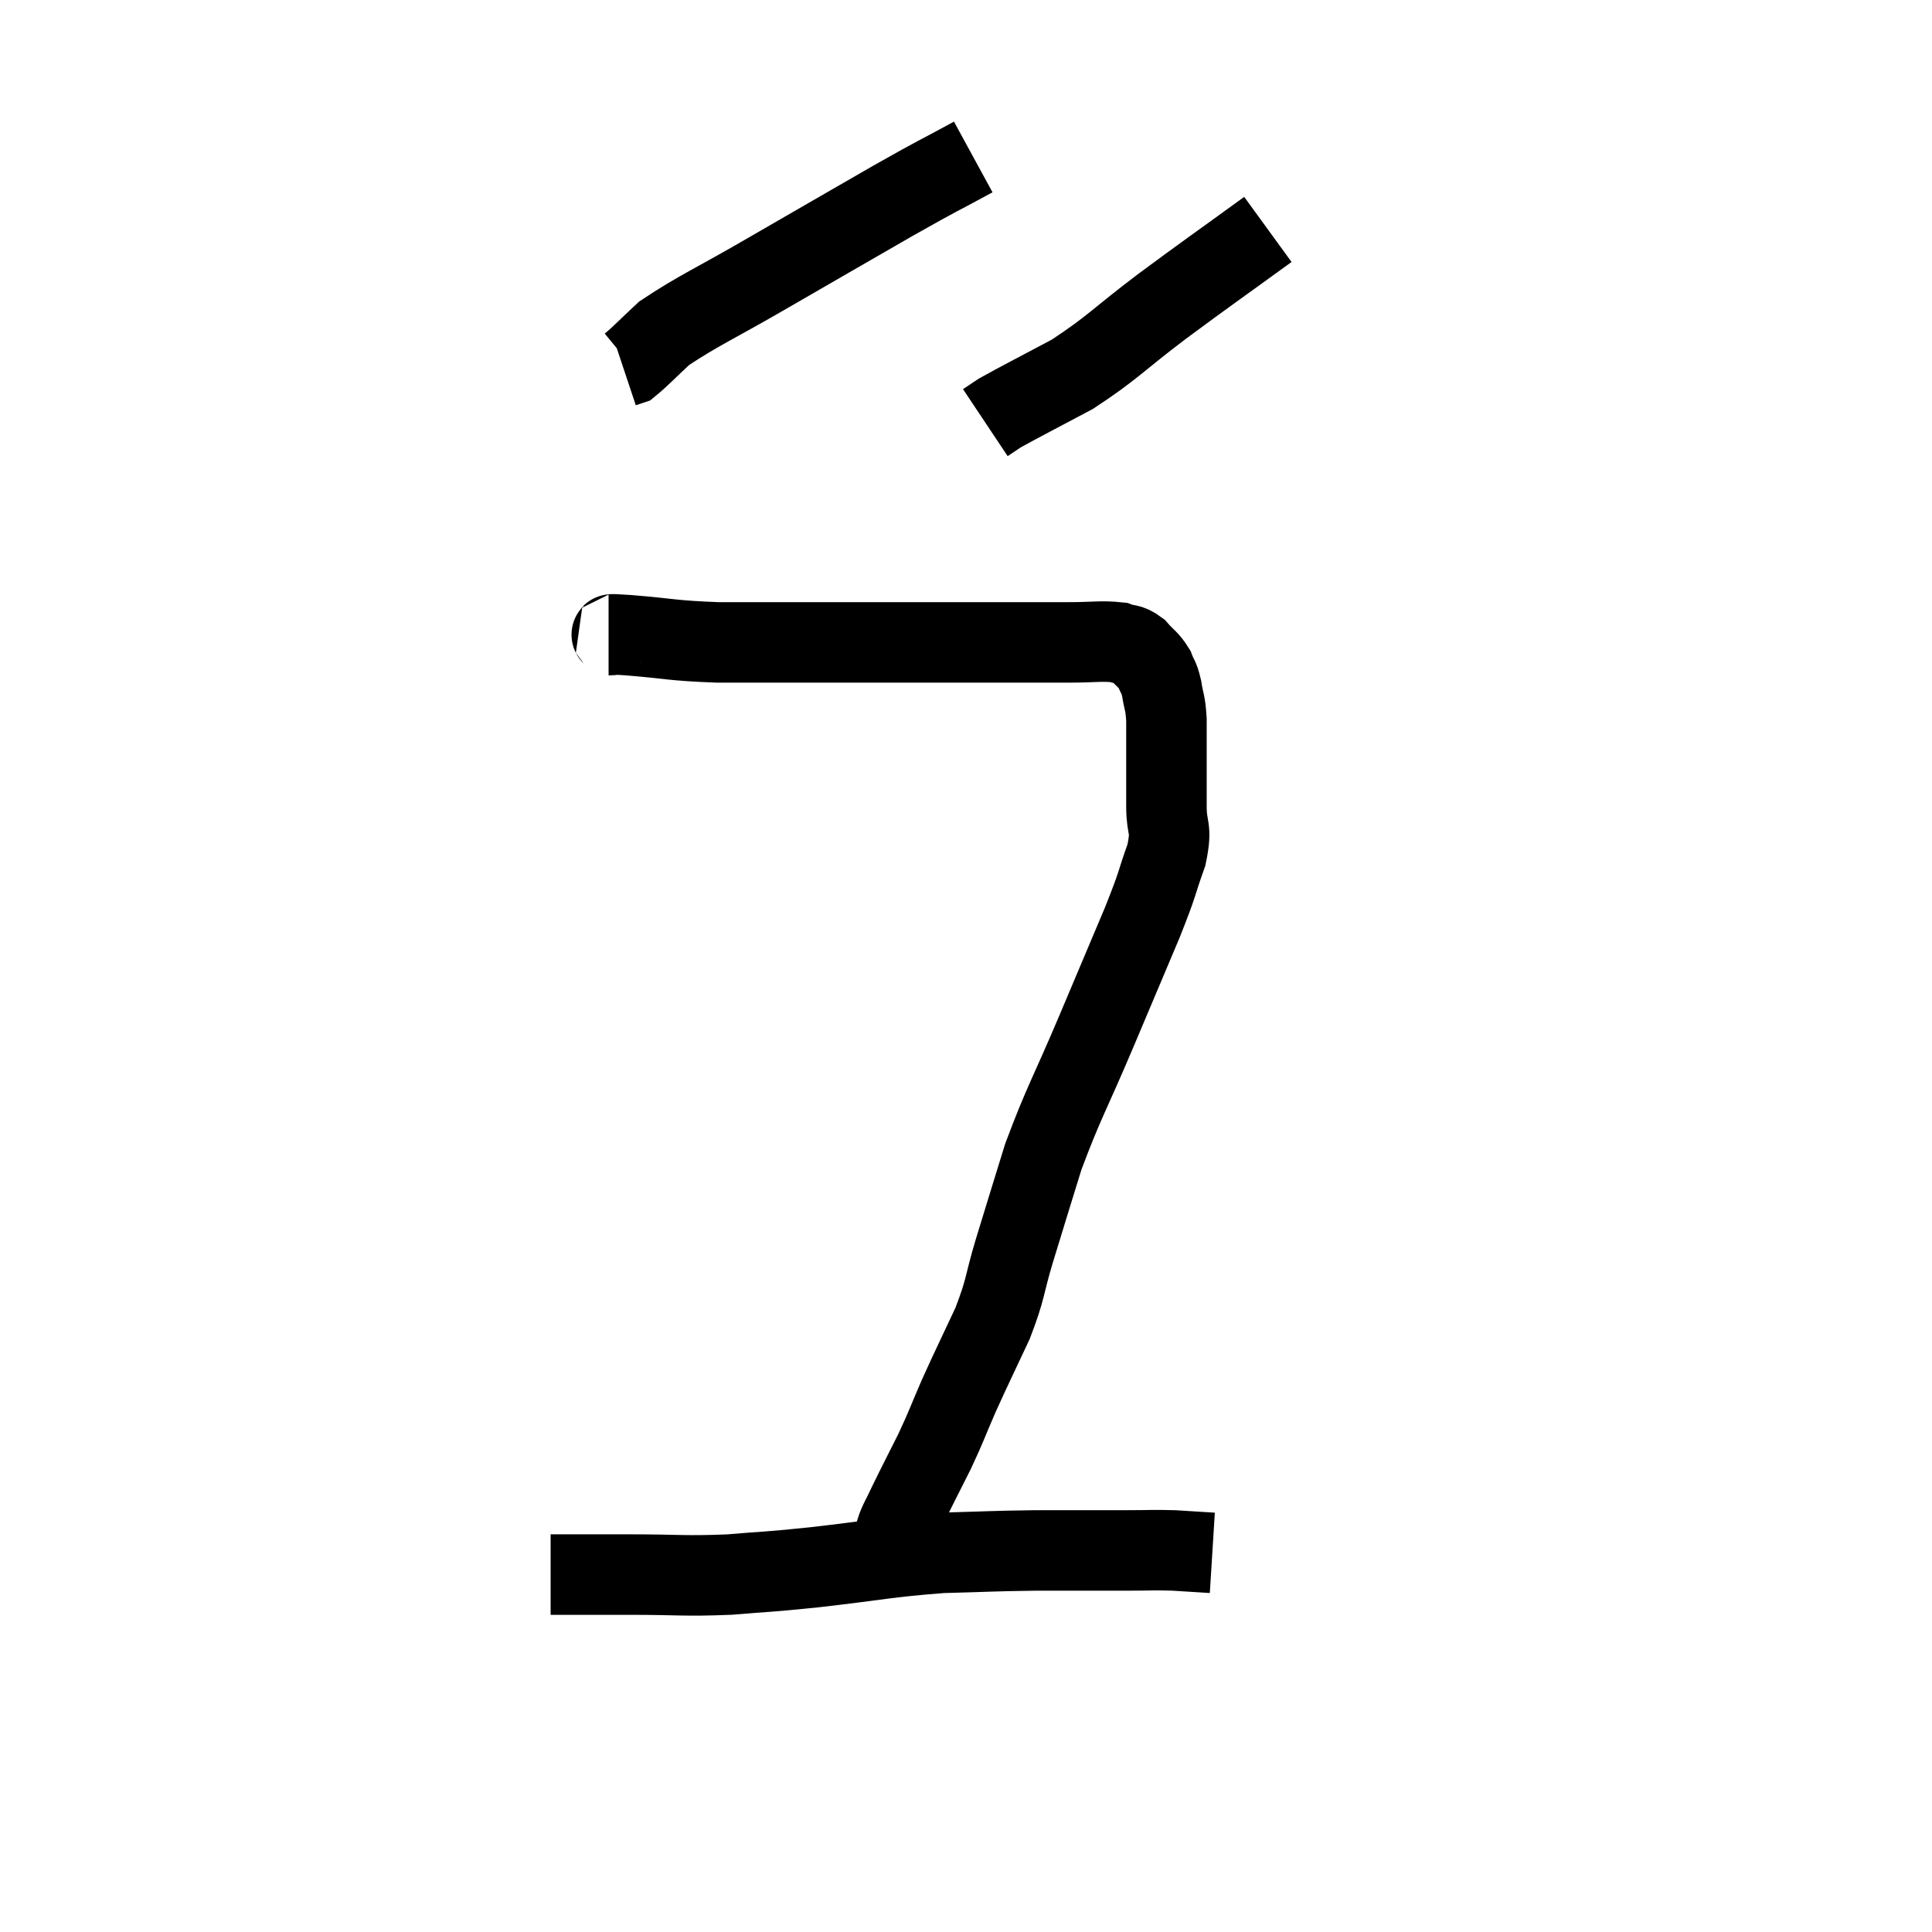 <svg width="48" height="48" viewBox="0 0 48 48" xmlns="http://www.w3.org/2000/svg"><path d="M 15.12 15.78 C 15.36 15.78, 14.925 15.735, 15.6 15.78 C 16.71 15.87, 16.65 15.915, 17.82 15.96 C 19.05 15.96, 18.93 15.96, 20.28 15.96 C 21.75 15.96, 22.08 15.96, 23.22 15.96 C 24.03 15.96, 24 15.96, 24.84 15.96 C 25.71 15.96, 25.845 15.96, 26.58 15.96 C 27.18 15.96, 27.36 15.915, 27.78 15.96 C 28.02 16.05, 28.035 15.975, 28.26 16.14 C 28.47 16.38, 28.53 16.38, 28.68 16.62 C 28.77 16.86, 28.785 16.785, 28.86 17.1 C 28.92 17.49, 28.95 17.415, 28.98 17.88 C 28.98 18.42, 28.98 18.42, 28.98 18.96 C 28.98 19.5, 28.98 19.47, 28.98 20.04 C 28.98 20.64, 29.13 20.52, 28.98 21.24 C 28.68 22.08, 28.815 21.825, 28.38 22.92 C 27.81 24.27, 27.855 24.165, 27.24 25.62 C 26.58 27.18, 26.43 27.375, 25.92 28.74 C 25.56 29.91, 25.515 30.045, 25.2 31.08 C 24.93 31.98, 25.005 31.98, 24.66 32.88 C 24.24 33.78, 24.18 33.885, 23.82 34.68 C 23.52 35.37, 23.535 35.385, 23.22 36.06 C 22.89 36.72, 22.8 36.885, 22.56 37.38 C 22.41 37.71, 22.335 37.8, 22.26 38.04 C 22.26 38.19, 22.26 38.265, 22.26 38.34 C 22.26 38.34, 22.26 38.34, 22.26 38.34 L 22.26 38.34" fill="none" stroke="black" stroke-width="2"></path><path d="M 13.68 39.12 C 14.01 39.12, 13.845 39.12, 14.34 39.12 C 15 39.12, 14.715 39.12, 15.66 39.12 C 16.89 39.12, 16.98 39.165, 18.12 39.12 C 19.17 39.03, 18.9 39.075, 20.22 38.94 C 21.81 38.76, 22.02 38.685, 23.4 38.58 C 24.57 38.55, 24.585 38.535, 25.74 38.52 C 26.88 38.52, 27.165 38.52, 28.02 38.52 C 28.59 38.52, 28.635 38.505, 29.16 38.52 C 29.64 38.55, 29.88 38.565, 30.12 38.58 L 30.12 38.58" fill="none" stroke="black" stroke-width="2"></path><path d="M 24.18 3.9 C 23.19 4.44, 23.475 4.26, 22.2 4.98 C 20.64 5.88, 20.505 5.955, 19.08 6.78 C 17.79 7.53, 17.355 7.71, 16.5 8.28 C 16.08 8.67, 15.915 8.85, 15.66 9.06 L 15.48 9.12" fill="none" stroke="black" stroke-width="2"></path><path d="M 31.5 5.7 C 30.18 6.66, 30.075 6.72, 28.86 7.62 C 27.75 8.46, 27.645 8.64, 26.64 9.3 C 25.74 9.78, 25.38 9.96, 24.84 10.26 L 24.48 10.5" fill="none" stroke="black" stroke-width="2"></path></svg>